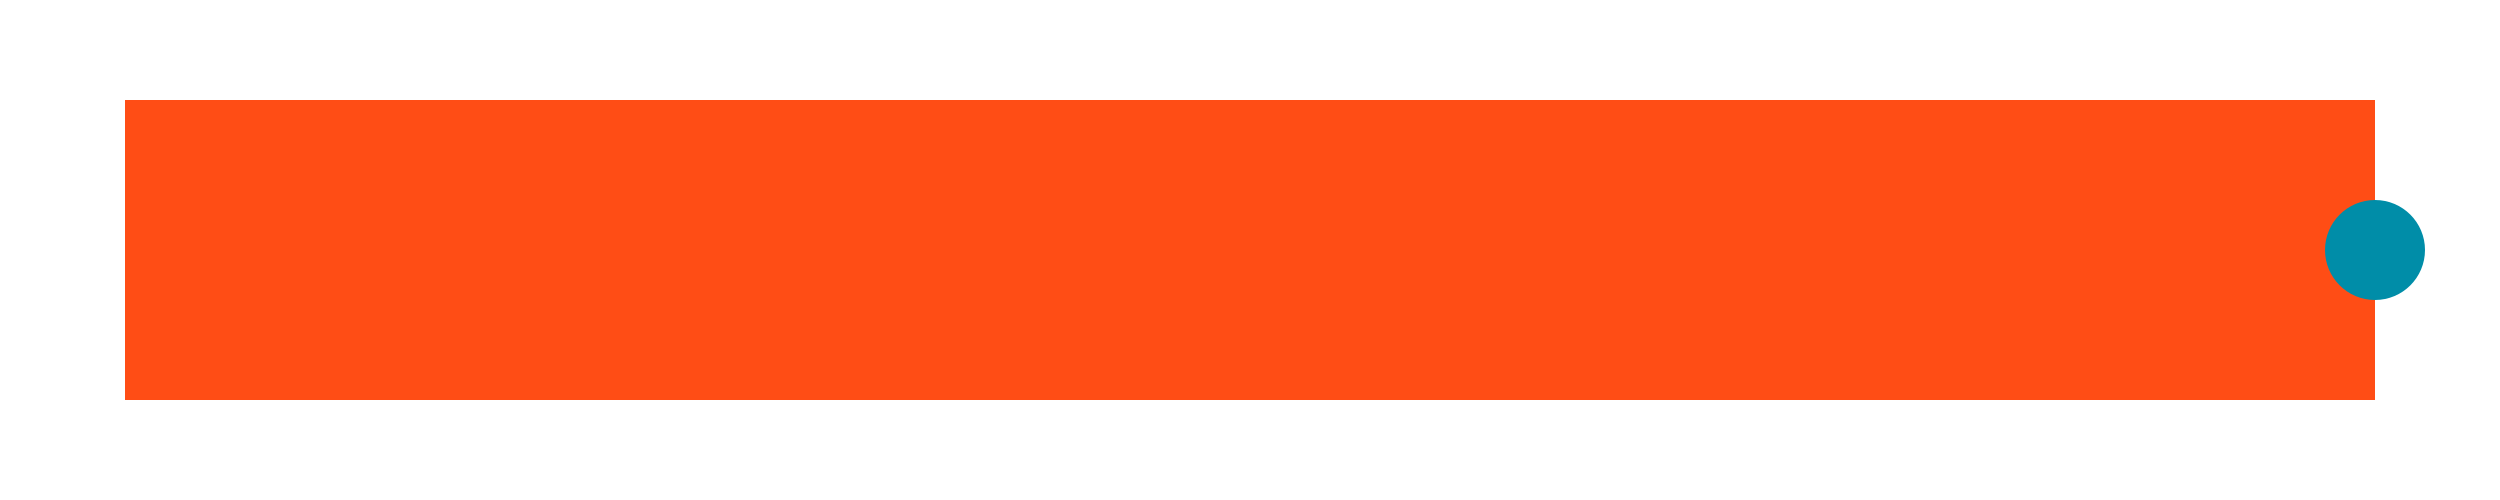 <?xml version="1.0" encoding="UTF-8"?>
<svg width="200" height="40" viewBox="0 0 200 40" fill="none" xmlns="http://www.w3.org/2000/svg">
  <path d="M0 0h200v40H0z" fill="none"/>
  <path d="M10 8h180v24H10z" fill="#FF4D15"/>
  <circle cx="190" cy="20" r="4" fill="#008DA8"/>
</svg>